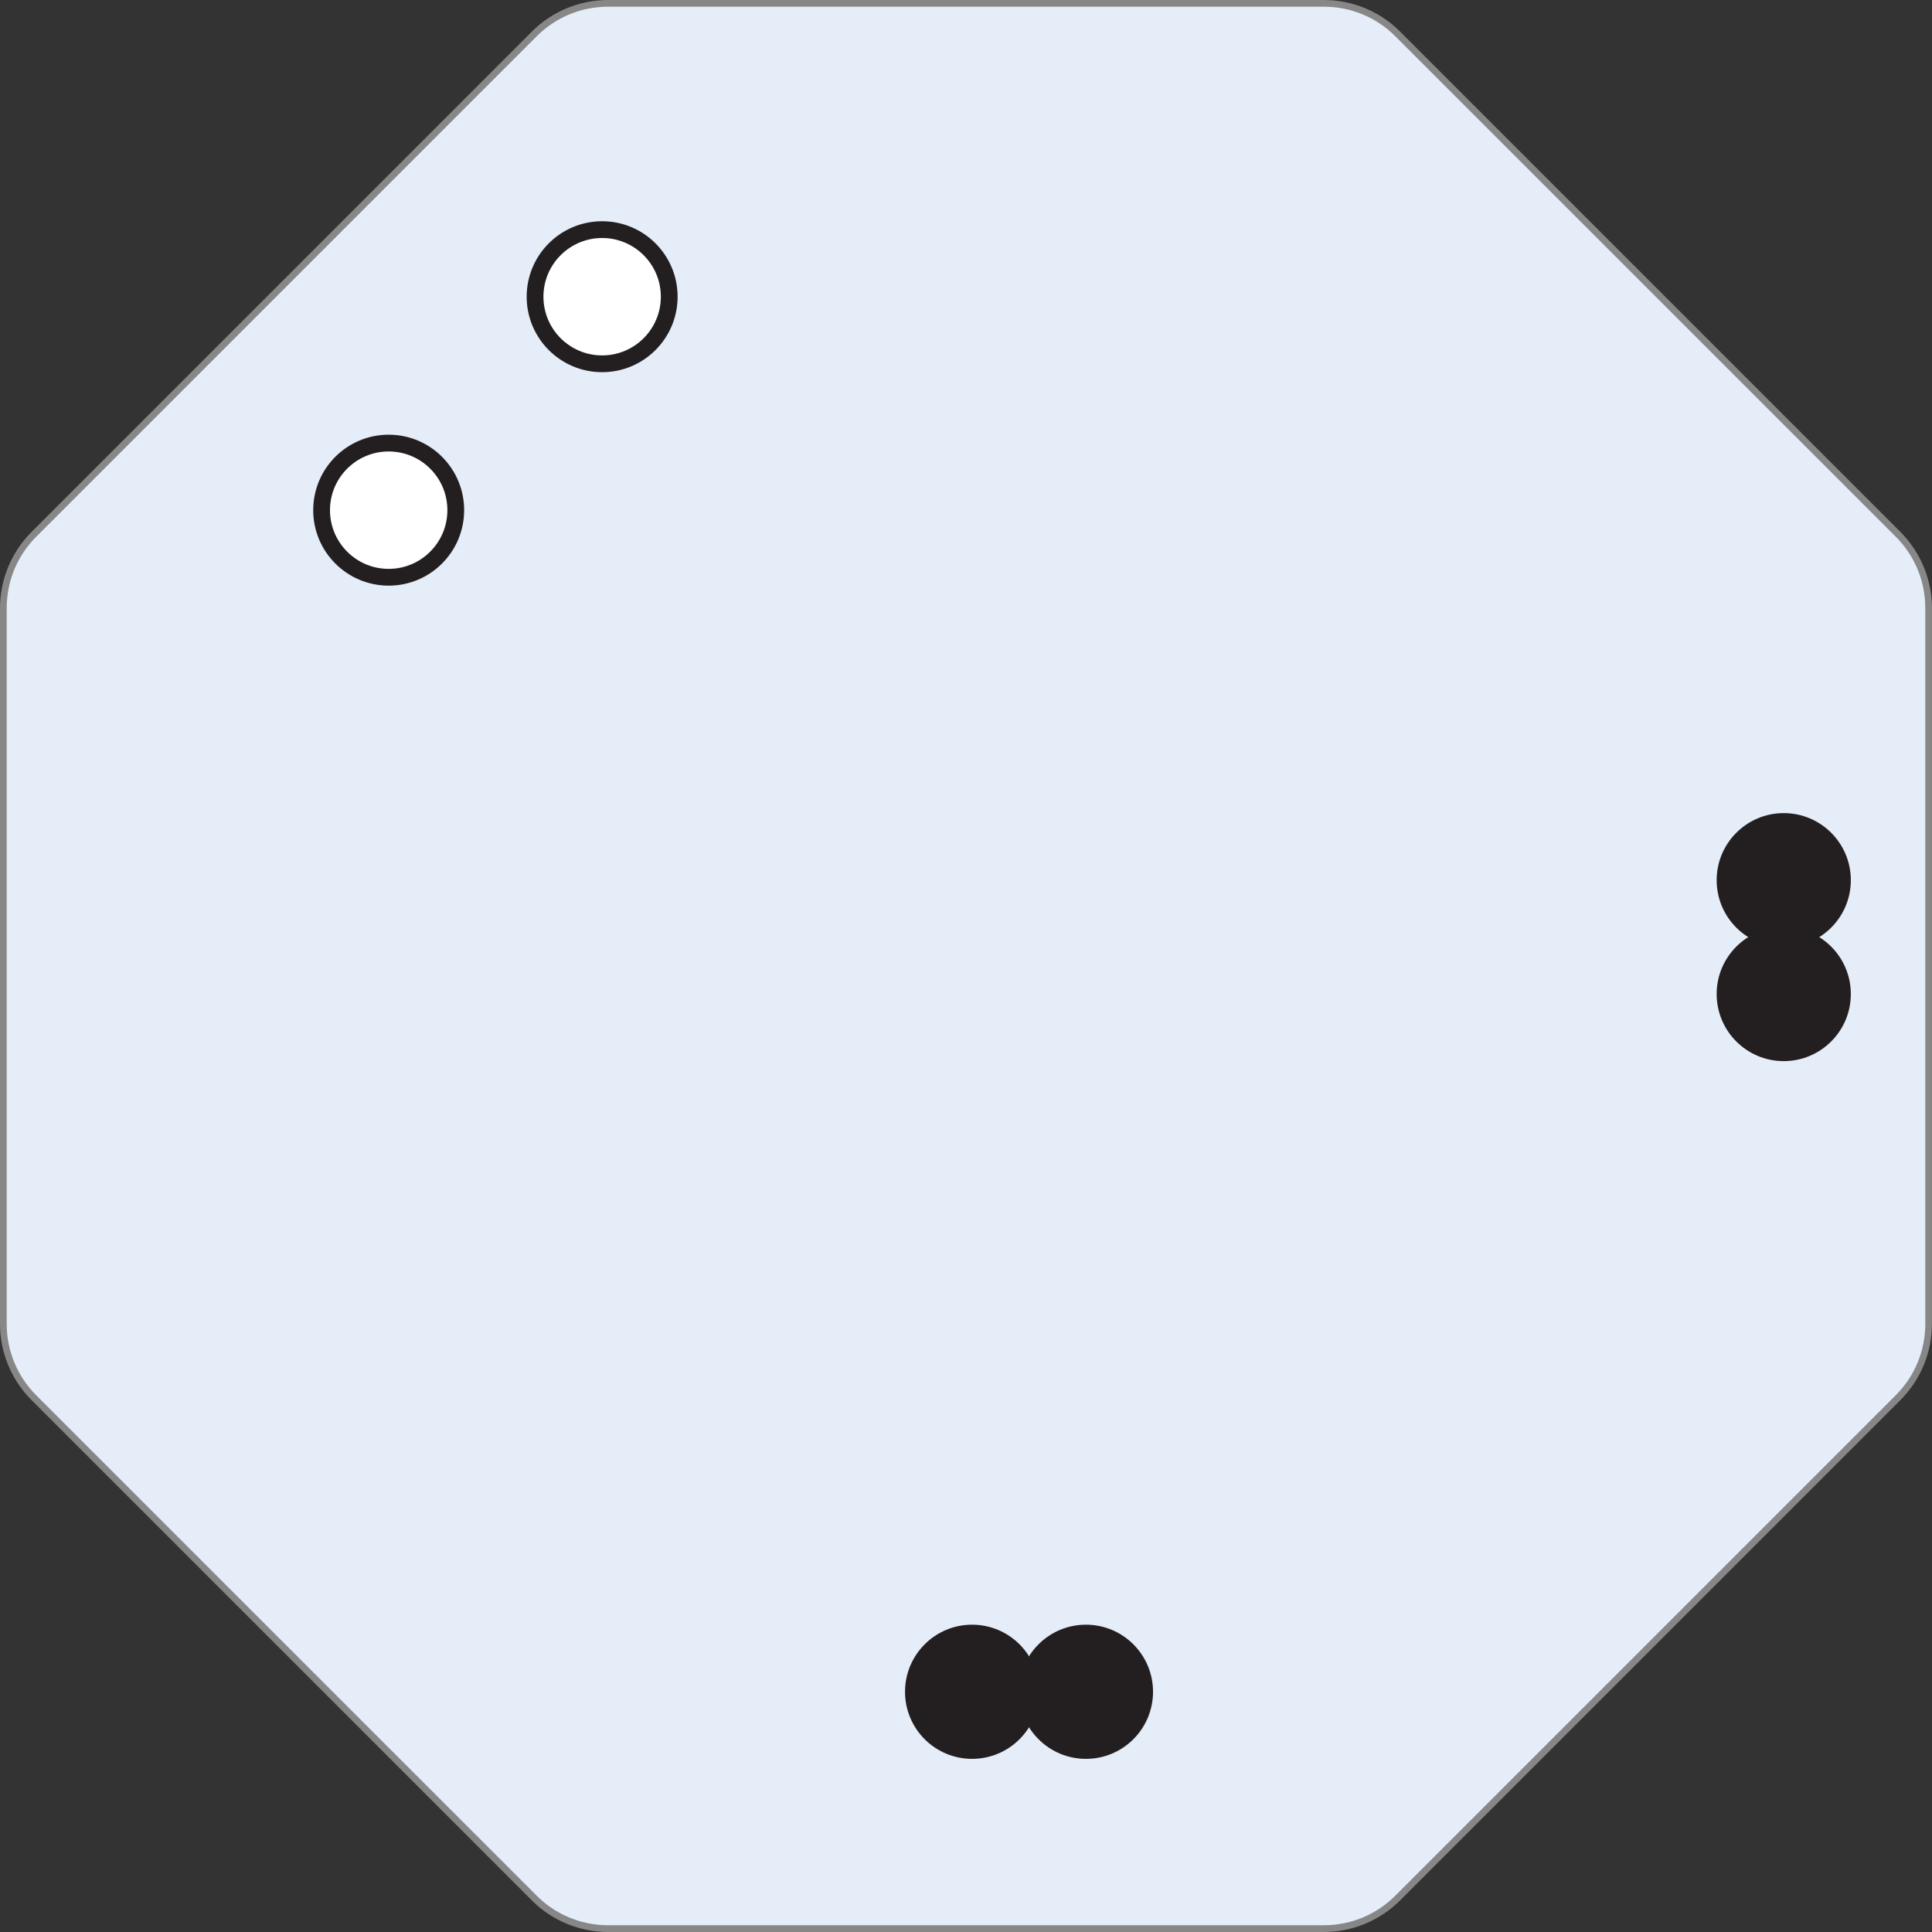 <?xml version="1.0" encoding="UTF-8"?>
<svg xmlns="http://www.w3.org/2000/svg" viewBox="0 0 288 288">
  <rect x="0" y="0" width="288" height="288" fill="#333333" stroke="none"/>
  <defs>
    <style>
      .cls-1 {
        fill: #e5edf8;
      }

      .cls-2 {
        fill: #878787;
      }

      .cls-3 {
        fill: #fff;
        stroke: #231f20;
        stroke-miterlimit: 10;
        stroke-width: 2.5px;
      }

      .cls-4 {
        fill: #231f20;
      }
    </style>
  </defs>
  <g id="O">
    <g>
      <path class="cls-1" d="M90.65,287.5c-4.16,0-8.06-1.62-11-4.56L5.06,208.35c-2.94-2.94-4.56-6.85-4.56-11V90.65c0-4.16,1.62-8.06,4.56-11L79.65,5.06c2.94-2.94,6.85-4.56,11-4.56h106.69c4.16,0,8.06,1.62,11,4.56l74.59,74.59c2.94,2.94,4.56,6.85,4.56,11v106.69c0,4.16-1.62,8.06-4.56,11l-74.59,74.59c-2.94,2.94-6.85,4.56-11,4.56H90.65Z"/>
      <path class="cls-2" d="M197.35,1c4.02,0,7.81,1.57,10.65,4.41l74.59,74.59c2.84,2.84,4.41,6.63,4.41,10.65v106.69c0,4.02-1.57,7.81-4.41,10.65l-74.59,74.59c-2.84,2.84-6.63,4.41-10.65,4.41H90.65c-4.02,0-7.81-1.57-10.65-4.41L5.41,208c-2.84-2.84-4.41-6.63-4.41-10.65V90.65c0-4.02,1.57-7.81,4.41-10.65L80,5.41c2.84-2.84,6.63-4.41,10.65-4.41h106.69m0-1H90.65c-4.26,0-8.34,1.69-11.36,4.7L4.7,79.3c-3.01,3.01-4.7,7.1-4.7,11.36v106.69c0,4.26,1.69,8.34,4.7,11.36l74.59,74.59c3.01,3.01,7.1,4.7,11.36,4.7h106.69c4.26,0,8.34-1.69,11.36-4.7l74.59-74.59c3.01-3.01,4.7-7.1,4.7-11.36V90.65c0-4.26-1.69-8.34-4.7-11.36L208.7,4.7c-3.01-3.01-7.1-4.7-11.36-4.7h0Z"/>
    </g>
  </g>
  <g id="Oxygen_244_-_45" data-name="Oxygen 244 - 45">
    <circle class="cls-3" cx="89.76" cy="44.23" r="10"/>
    <circle class="cls-3" cx="57.94" cy="76.05" r="10"/>
    <circle class="cls-4" cx="265.9" cy="148.18" r="10"/>
    <circle class="cls-4" cx="265.9" cy="131.21" r="10"/>
    <circle class="cls-4" cx="161.88" cy="252.19" r="10"/>
    <circle class="cls-4" cx="144.91" cy="252.19" r="10"/>
  </g>
</svg>